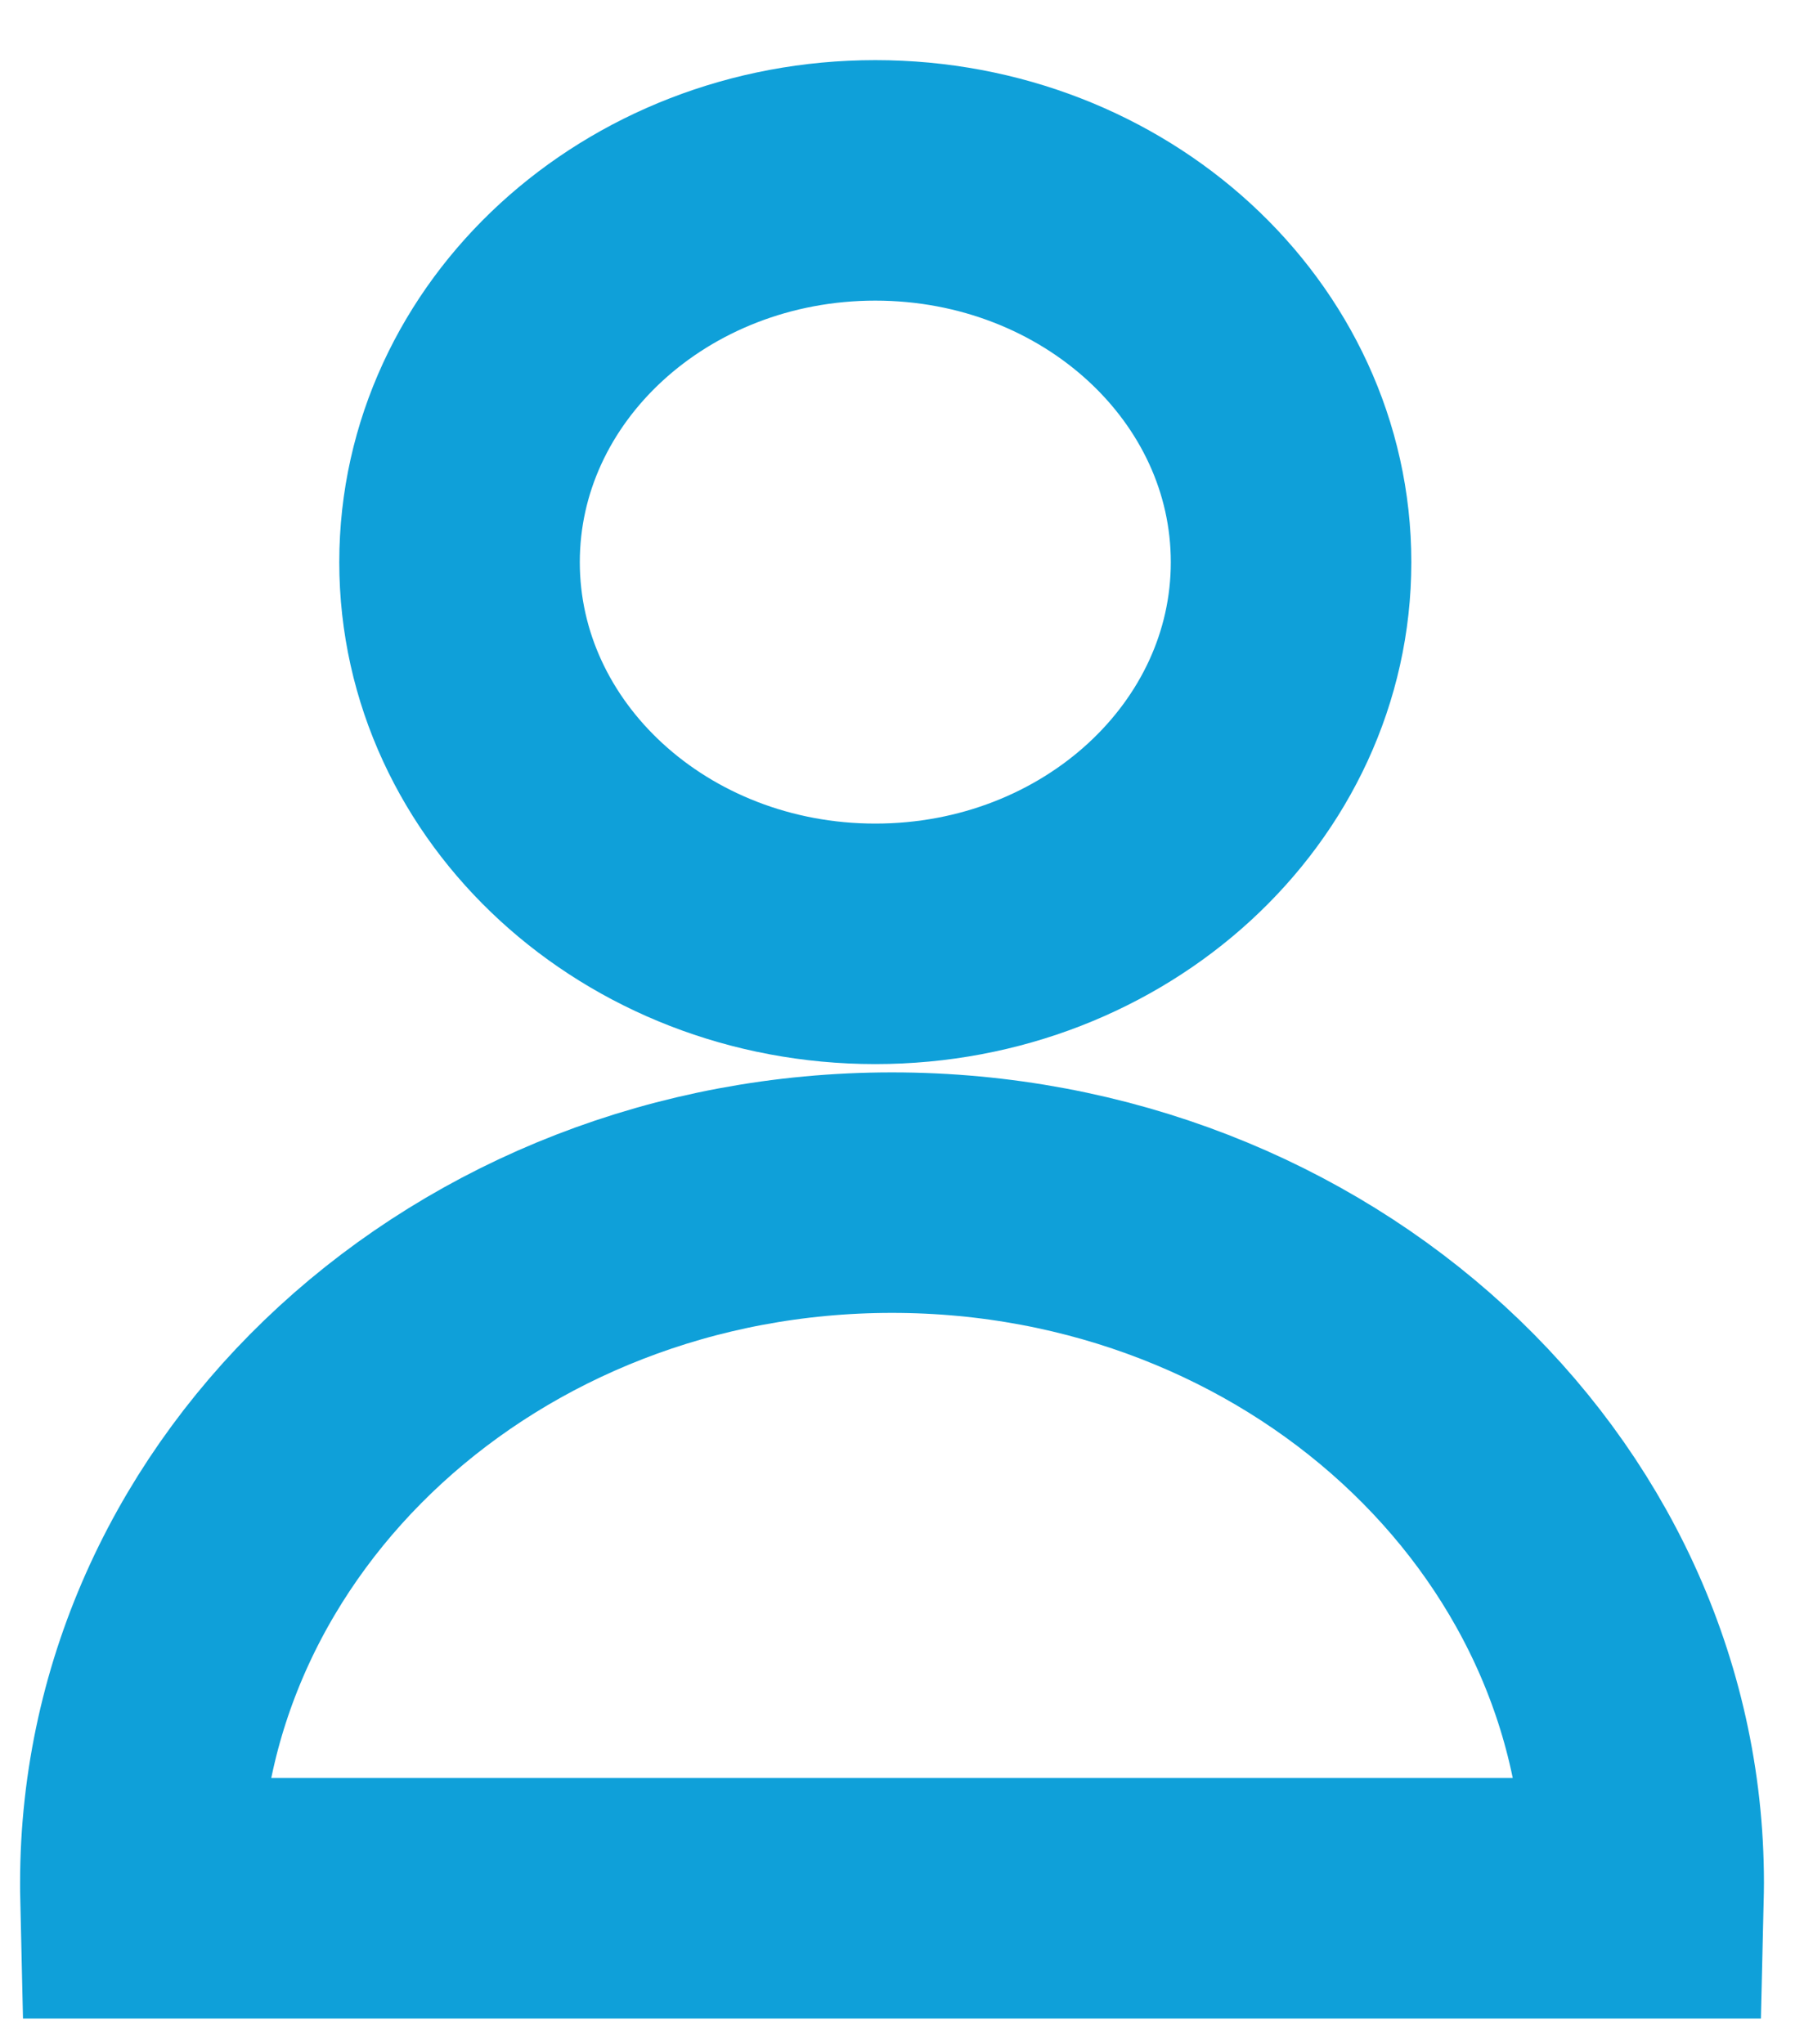 <svg width="15" height="17" viewBox="0 0 15 17" fill="none" xmlns="http://www.w3.org/2000/svg">
<path d="M13.665 15.786C13.666 15.743 13.667 15.701 13.667 15.658C13.667 12.488 10.868 9.918 7.417 9.918C3.965 9.918 1.167 12.488 1.167 15.658C1.167 15.701 1.167 15.743 1.168 15.786H13.665Z" stroke="#0FA0D9" stroke-width="2"/>
<path d="M10.735 4.675C10.735 6.428 9.187 7.849 7.278 7.849C5.369 7.849 3.821 6.428 3.821 4.675C3.821 2.921 5.369 1.5 7.278 1.5C9.187 1.5 10.735 2.921 10.735 4.675Z" stroke="#0FA0D9" stroke-width="2"/>
</svg>
